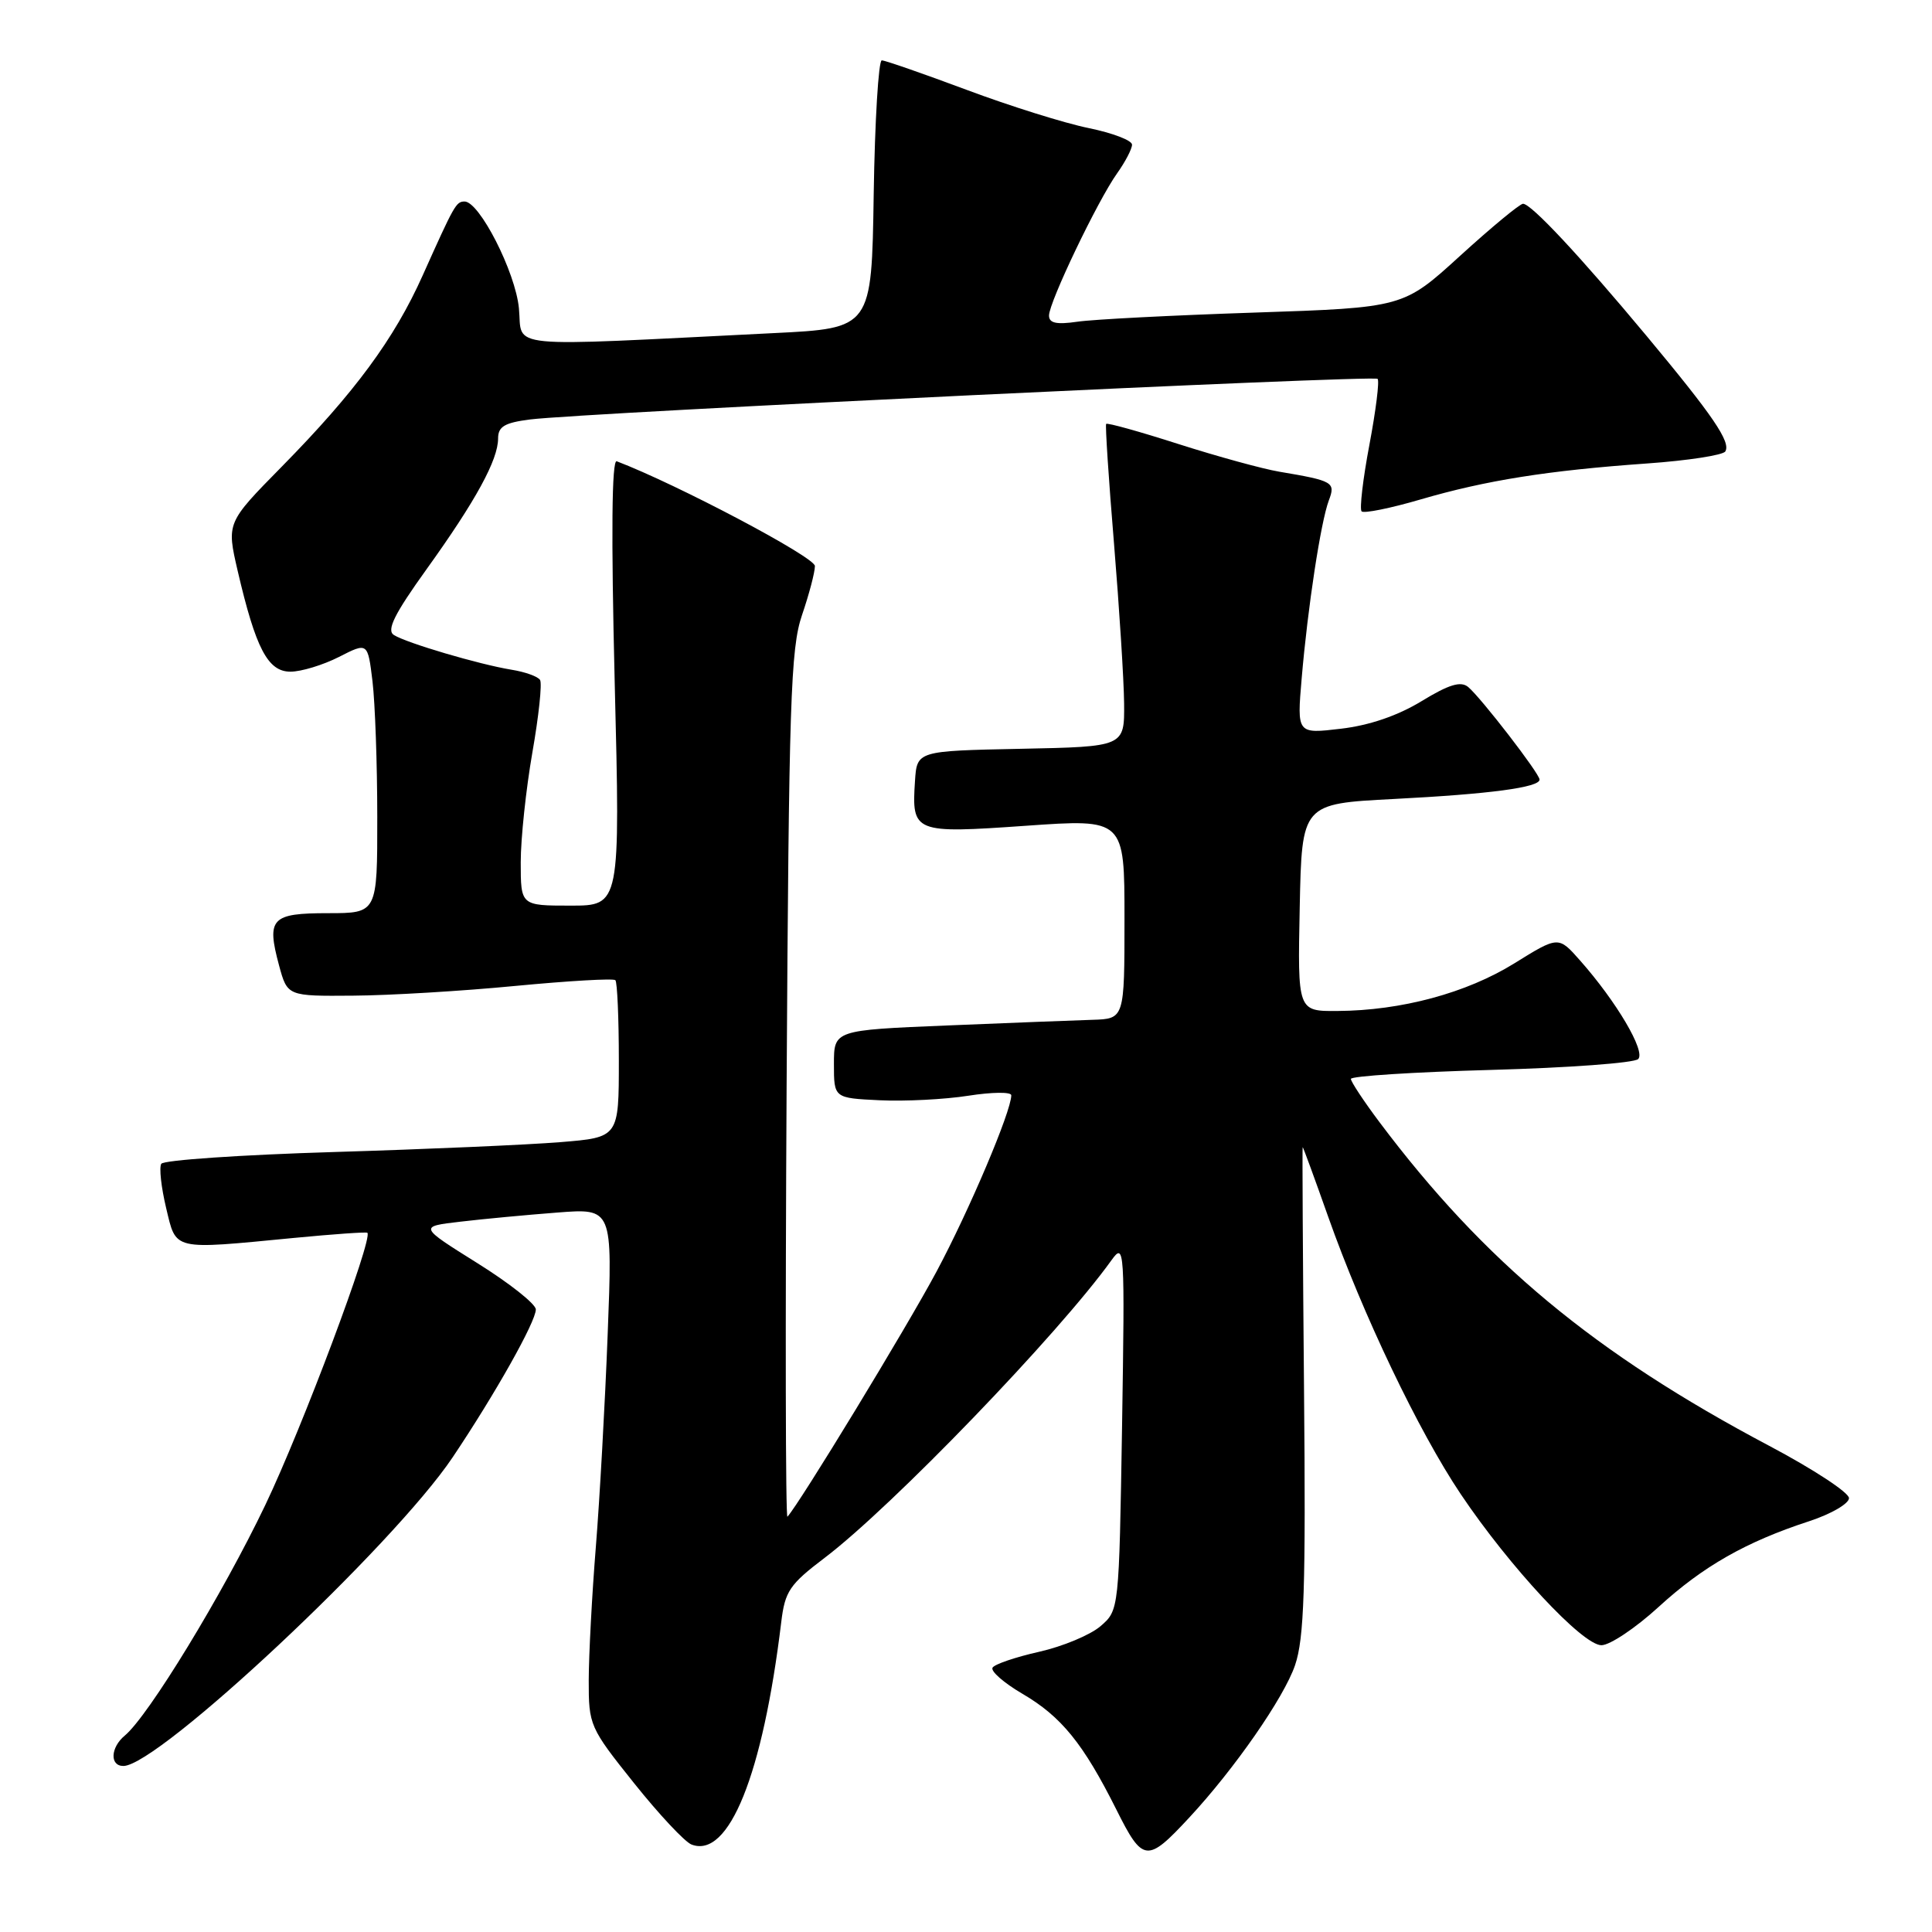 <?xml version="1.0" encoding="UTF-8" standalone="no"?>
<!DOCTYPE svg PUBLIC "-//W3C//DTD SVG 1.1//EN" "http://www.w3.org/Graphics/SVG/1.1/DTD/svg11.dtd" >
<svg xmlns="http://www.w3.org/2000/svg" xmlns:xlink="http://www.w3.org/1999/xlink" version="1.1" viewBox="0 0 256 256">
 <g >
 <path fill="currentColor"
d=" M 157.59 240.83 C 163.61 234.35 170.14 224.93 171.60 220.65 C 172.81 217.10 173.03 210.47 172.79 184.16 C 172.63 166.47 172.55 152.00 172.61 152.00 C 172.68 152.00 174.20 156.16 176.00 161.25 C 180.57 174.16 187.97 189.66 193.55 197.97 C 200.01 207.60 209.69 218.00 212.20 218.00 C 213.31 218.00 216.71 215.73 219.75 212.95 C 225.66 207.54 231.33 204.31 239.75 201.56 C 242.64 200.61 245.00 199.24 245.00 198.51 C 245.00 197.77 240.25 194.66 234.45 191.59 C 211.26 179.32 196.66 167.18 182.75 148.64 C 180.69 145.89 179.00 143.33 179.00 142.96 C 179.00 142.59 187.36 142.05 197.57 141.77 C 207.78 141.49 216.55 140.85 217.07 140.33 C 218.08 139.32 214.21 132.74 209.36 127.26 C 206.50 124.02 206.50 124.02 200.64 127.66 C 194.31 131.58 185.68 133.91 177.22 133.96 C 171.94 134.00 171.94 134.00 172.22 120.25 C 172.50 106.50 172.50 106.50 184.68 105.87 C 197.37 105.22 204.00 104.34 204.00 103.30 C 204.00 102.50 196.24 92.45 194.54 91.03 C 193.56 90.22 192.00 90.69 188.36 92.91 C 185.21 94.83 181.45 96.12 177.68 96.56 C 171.85 97.25 171.85 97.25 172.48 89.87 C 173.28 80.49 175.01 69.14 176.08 66.30 C 176.99 63.90 176.67 63.71 169.50 62.50 C 167.30 62.13 161.30 60.48 156.16 58.84 C 151.02 57.19 146.71 55.99 146.57 56.17 C 146.44 56.35 146.90 63.47 147.61 72.00 C 148.31 80.53 148.92 90.07 148.95 93.22 C 149.00 98.94 149.00 98.94 135.25 99.22 C 121.50 99.50 121.50 99.50 121.24 103.50 C 120.79 110.34 121.10 110.46 135.92 109.42 C 149.00 108.50 149.00 108.50 149.00 121.75 C 149.00 135.00 149.00 135.00 144.75 135.13 C 142.41 135.20 133.75 135.54 125.50 135.88 C 110.50 136.50 110.50 136.50 110.50 141.00 C 110.50 145.50 110.50 145.50 116.56 145.79 C 119.90 145.95 125.19 145.68 128.31 145.19 C 131.44 144.70 134.00 144.67 134.00 145.13 C 134.00 147.25 128.43 160.39 124.09 168.50 C 120.11 175.95 105.89 199.31 104.34 200.97 C 104.09 201.23 104.05 175.58 104.23 143.97 C 104.53 93.00 104.76 85.93 106.27 81.50 C 107.21 78.75 107.98 75.83 107.98 75.00 C 107.98 73.82 89.71 64.17 81.72 61.12 C 81.06 60.87 80.97 70.78 81.45 90.37 C 82.19 120.00 82.19 120.00 75.60 120.00 C 69.00 120.00 69.00 120.00 69.00 114.25 C 69.00 111.09 69.70 104.55 70.54 99.72 C 71.39 94.89 71.85 90.56 71.56 90.10 C 71.28 89.64 69.58 89.03 67.77 88.74 C 63.49 88.04 53.86 85.20 52.19 84.14 C 51.19 83.51 52.25 81.37 56.54 75.40 C 63.05 66.34 66.00 60.93 66.00 58.10 C 66.00 56.52 66.86 56.01 70.25 55.58 C 77.22 54.70 182.01 49.68 182.54 50.20 C 182.80 50.47 182.31 54.40 181.45 58.95 C 180.59 63.50 180.13 67.46 180.42 67.76 C 180.72 68.06 184.24 67.35 188.23 66.18 C 196.92 63.64 205.12 62.34 218.28 61.41 C 223.65 61.03 228.31 60.31 228.61 59.82 C 229.37 58.58 227.00 55.10 218.17 44.50 C 209.32 33.88 202.89 27.00 201.81 27.00 C 201.39 27.00 197.64 30.10 193.49 33.88 C 185.95 40.76 185.95 40.76 166.22 41.42 C 155.38 41.78 144.81 42.32 142.75 42.63 C 139.98 43.03 139.00 42.82 139.00 41.81 C 139.00 40.05 145.44 26.59 148.02 22.97 C 149.11 21.44 150.00 19.73 150.00 19.17 C 150.00 18.60 147.41 17.62 144.25 16.97 C 141.09 16.33 133.81 14.05 128.07 11.90 C 122.33 9.76 117.28 8.00 116.84 8.00 C 116.41 8.00 115.92 15.99 115.77 25.75 C 115.50 43.50 115.50 43.50 102.50 44.14 C 66.04 45.95 69.28 46.27 68.76 40.85 C 68.30 36.03 63.50 26.65 61.54 26.70 C 60.43 26.73 60.22 27.10 56.01 36.49 C 52.24 44.91 47.03 51.98 37.31 61.86 C 30.02 69.27 30.02 69.27 31.49 75.63 C 33.89 85.94 35.49 89.00 38.49 89.00 C 39.91 89.00 42.80 88.12 44.91 87.05 C 48.73 85.10 48.73 85.10 49.36 90.30 C 49.70 93.16 49.99 101.24 49.99 108.25 C 50.00 121.00 50.00 121.00 43.47 121.00 C 35.95 121.00 35.30 121.69 36.97 127.90 C 38.08 132.00 38.08 132.00 46.79 131.93 C 51.58 131.90 61.26 131.32 68.29 130.64 C 75.33 129.97 81.29 129.62 81.54 129.88 C 81.79 130.13 82.00 134.92 82.00 140.52 C 82.00 150.71 82.00 150.71 74.25 151.34 C 69.99 151.69 56.47 152.28 44.21 152.65 C 31.95 153.02 21.67 153.72 21.37 154.21 C 21.07 154.70 21.36 157.32 22.01 160.05 C 23.38 165.76 22.70 165.60 38.97 164.03 C 44.18 163.53 48.55 163.22 48.68 163.35 C 49.45 164.12 40.05 189.19 35.15 199.43 C 29.50 211.25 19.67 227.37 16.54 229.97 C 14.64 231.54 14.52 234.00 16.35 234.00 C 20.98 234.00 52.13 204.80 59.98 193.10 C 65.63 184.68 71.00 175.13 71.00 173.51 C 71.00 172.79 67.51 170.03 63.25 167.37 C 55.50 162.52 55.50 162.52 61.00 161.88 C 64.03 161.52 69.80 160.98 73.84 160.67 C 81.17 160.10 81.17 160.10 80.52 176.80 C 80.17 185.99 79.46 198.68 78.95 205.00 C 78.44 211.32 78.02 219.25 78.01 222.62 C 78.00 228.61 78.13 228.91 84.01 236.27 C 87.31 240.40 90.74 244.07 91.63 244.41 C 96.58 246.31 101.07 235.17 103.52 214.93 C 104.01 210.85 104.63 209.94 109.26 206.43 C 118.18 199.67 140.26 176.77 147.28 166.98 C 149.01 164.58 149.05 165.28 148.68 188.93 C 148.28 213.36 148.28 213.36 145.82 215.48 C 144.46 216.65 140.80 218.17 137.69 218.87 C 134.58 219.57 131.80 220.51 131.52 220.97 C 131.23 221.43 133.01 222.99 135.47 224.43 C 140.65 227.46 143.55 231.05 147.92 239.77 C 151.43 246.80 151.99 246.87 157.59 240.83 Z "/>
</g>
</svg>